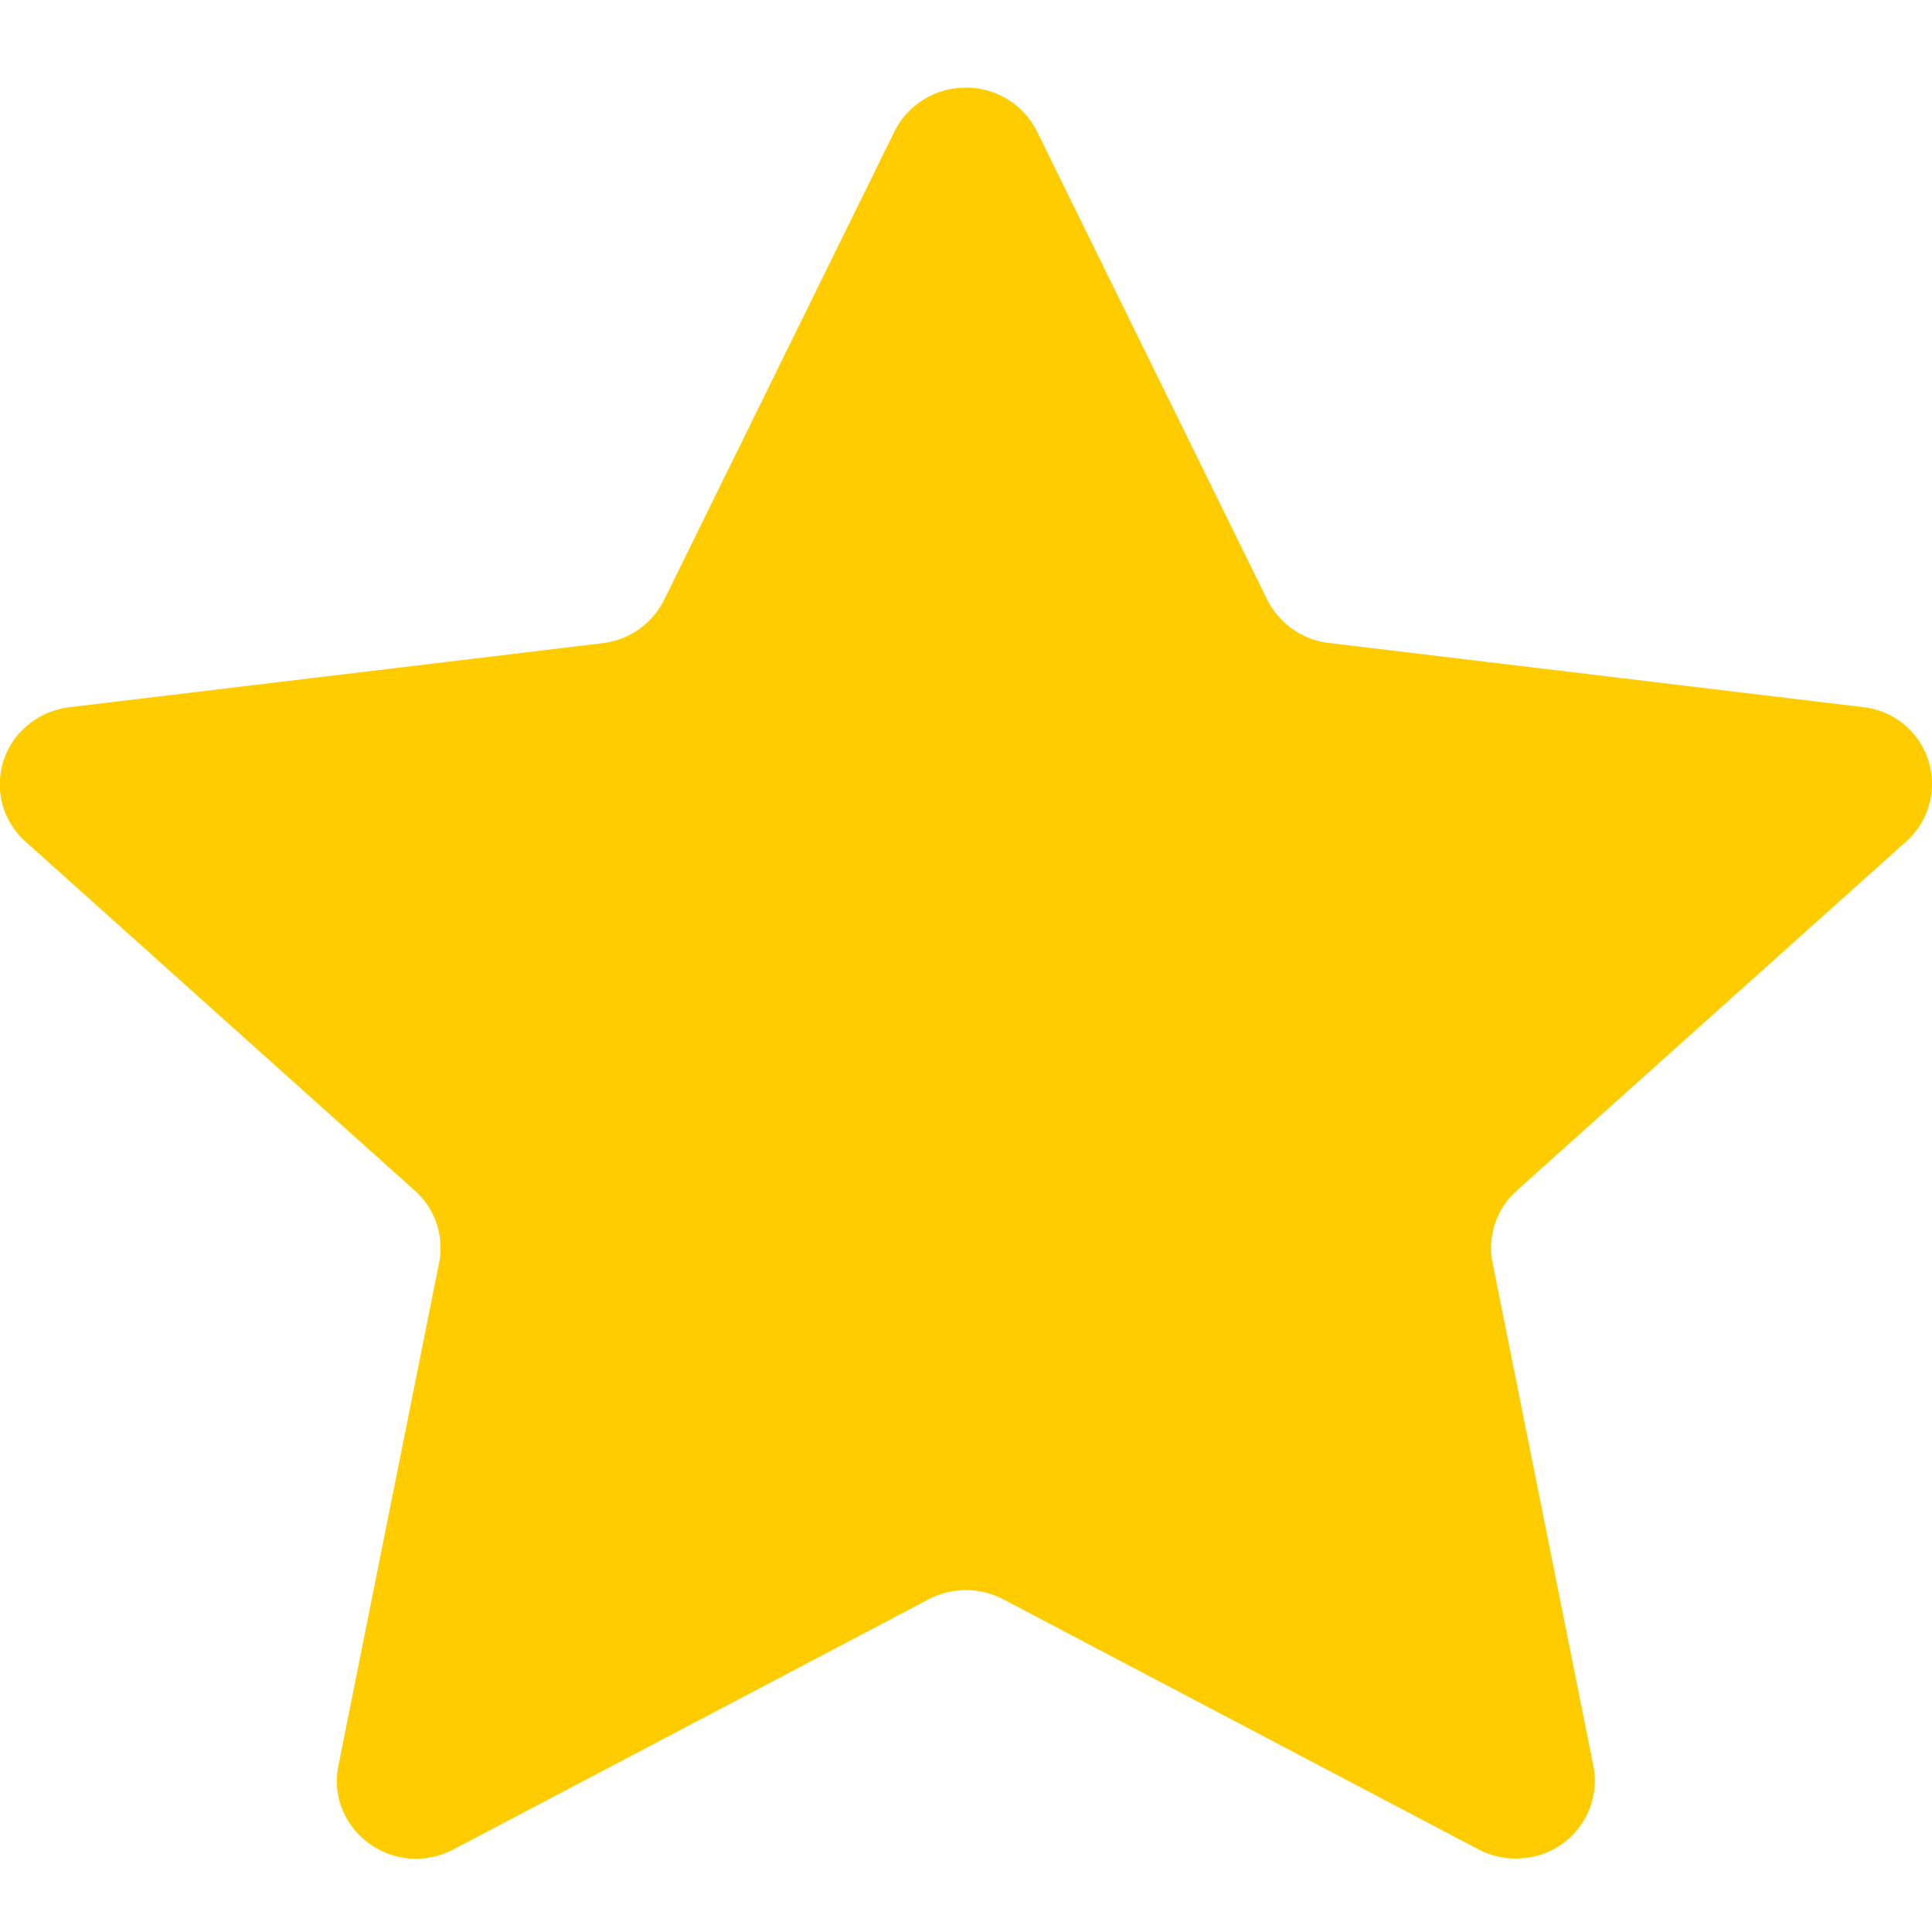 <svg xmlns="http://www.w3.org/2000/svg" width="22" height="22" viewBox="0 0 22 22">
    <g data-name="btn_star-empty/ 22">
        <path data-name="사각형 3743" style="fill:none" d="M0 0h22v22H0z"/>
        <g data-name="별 default">
            <path data-name="패스 28465" d="M679.778 115.336a.445.445 0 0 1-.392-.227.409.409 0 0 1-.043-.278l1.148-5.731a1.338 1.338 0 0 0-.42-1.254l-4.434-3.975a.416.416 0 0 1-.027-.6.449.449 0 0 1 .273-.138l6.076-.73a1.353 1.353 0 0 0 1.058-.747l2.621-5.332a.448.448 0 0 1 .4-.243.45.45 0 0 1 .4.244l2.621 5.332a1.354 1.354 0 0 0 1.058.745l6.077.73a.447.447 0 0 1 .3.167.408.408 0 0 1 .085.306.416.416 0 0 1-.137.26l-4.434 3.976a1.339 1.339 0 0 0-.42 1.254l1.147 5.73a.411.411 0 0 1-.062.312.445.445 0 0 1-.284.186.515.515 0 0 1-.088.008.454.454 0 0 1-.211-.052l-5.411-2.847a1.377 1.377 0 0 0-1.277 0l-5.411 2.847a.445.445 0 0 1-.213.057z" style="fill:#fc0" transform="translate(-675.039 -94.629)"/>
            <path data-name="패스 28466" d="m686.037 96.556-2.609 5.307a1.809 1.809 0 0 1-1.414 1l-6.009.722 4.372 3.919a1.8 1.8 0 0 1 .563 1.686l-1.136 5.673 5.382-2.831a1.828 1.828 0 0 1 1.705 0l5.382 2.831-1.136-5.673a1.8 1.8 0 0 1 .563-1.686l4.372-3.919-6.011-.723a1.811 1.811 0 0 1-1.414-1l-2.61-5.308m0-.928a.911.911 0 0 1 .392.089.894.894 0 0 1 .418.41l2.622 5.332a.9.9 0 0 0 .7.493l6.077.73a.879.879 0 0 1 .5 1.53l-4.434 3.975a.876.876 0 0 0-.277.823l1.148 5.73a.885.885 0 0 1-.709 1.038.923.923 0 0 1-.6-.088l-5.41-2.847a.915.915 0 0 0-.851 0l-5.413 2.849a.909.909 0 0 1-1.218-.362.866.866 0 0 1-.09-.588l1.147-5.73a.873.873 0 0 0-.276-.823l-4.434-3.975a.873.873 0 0 1-.056-1.249.908.908 0 0 1 .553-.28l6.076-.73a.9.9 0 0 0 .7-.494l2.622-5.332a.9.9 0 0 1 .814-.499z" style="fill:#fc0" transform="translate(-675.039 -94.629)"/>
        </g>
    </g>
</svg>
